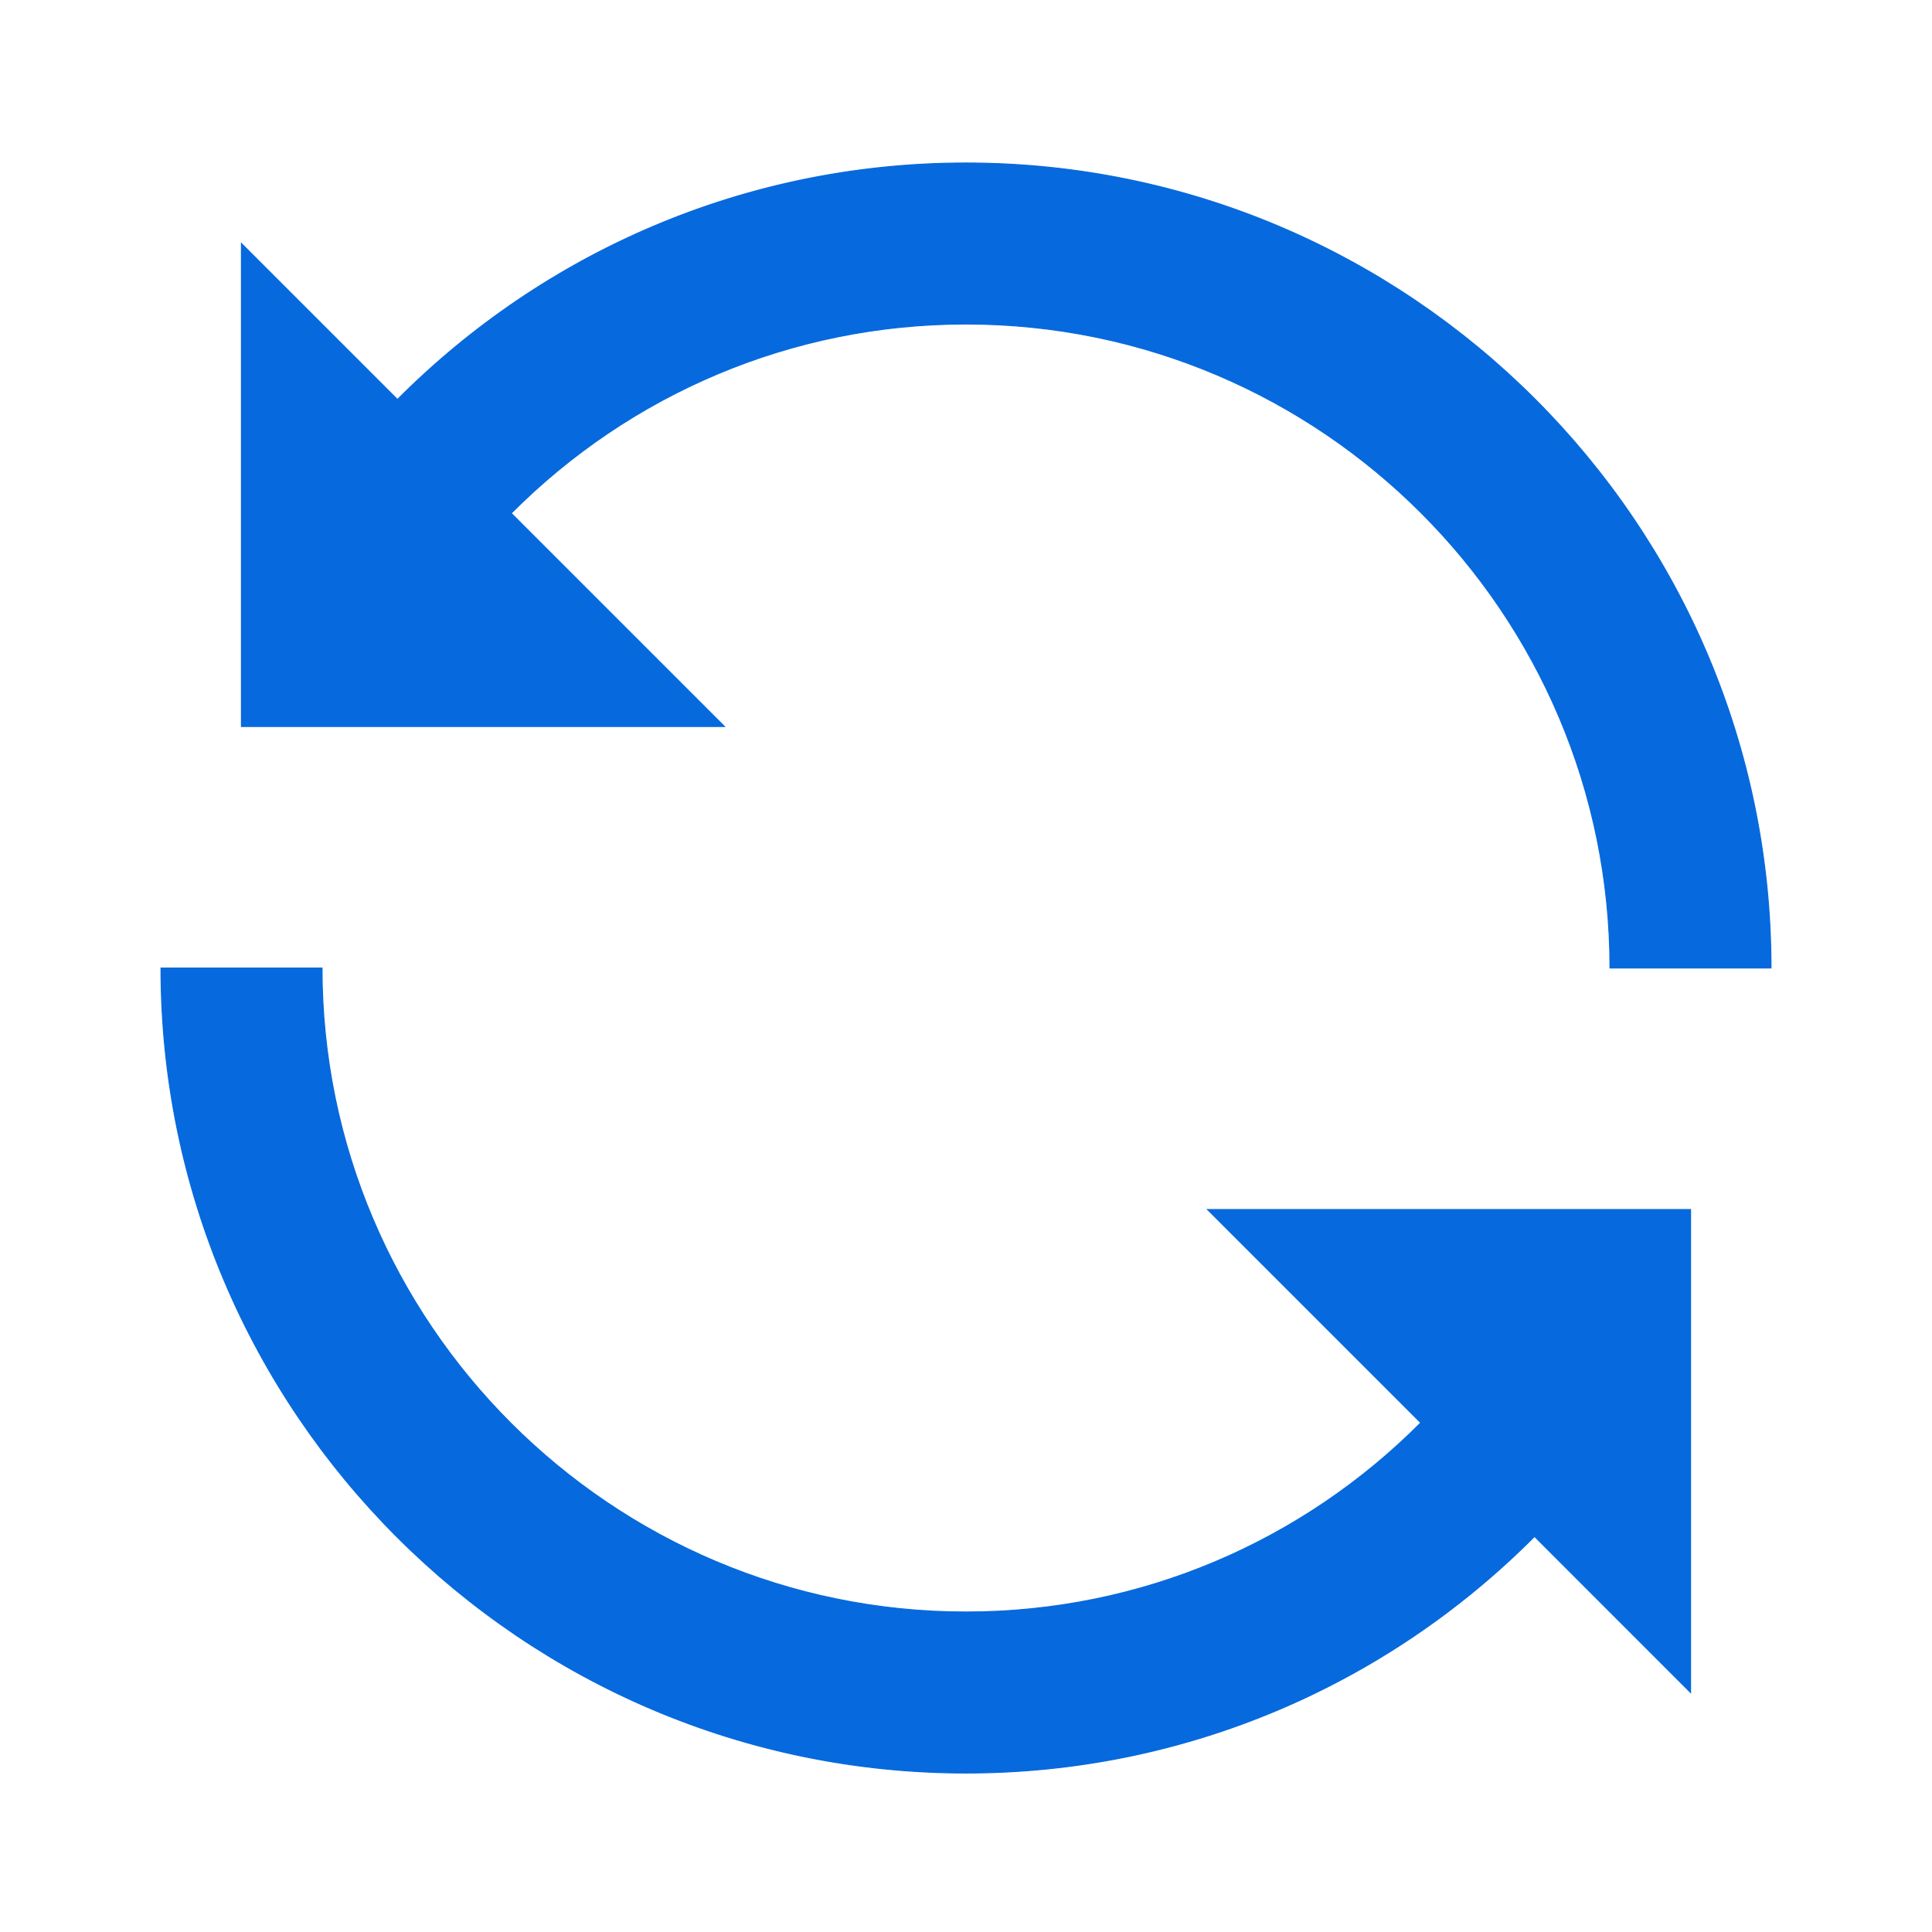 <!DOCTYPE svg PUBLIC "-//W3C//DTD SVG 1.1//EN" "http://www.w3.org/Graphics/SVG/1.1/DTD/svg11.dtd">
<!-- Uploaded to: SVG Repo, www.svgrepo.com, Transformed by: SVG Repo Mixer Tools -->
<svg fill="#0669DD" width="800px" height="800px" viewBox="0 0 1920 1920" xmlns="http://www.w3.org/2000/svg" stroke="#0669DD">
<g id="SVGRepo_bgCarrier" stroke-width="0"/>
<g id="SVGRepo_tracerCarrier" stroke-linecap="round" stroke-linejoin="round"/>
<g id="SVGRepo_iconCarrier"> <path d="M320.006 962.032c0 352.866 287.052 639.974 640.026 639.974 173.767 0 334.093-69.757 451.938-188.072l-211.928-211.912h480.019v479.981l-155.046-155.114C1377.649 1674.883 1177.24 1762 960.032 1762 518.814 1762 160 1403.134 160 962.032ZM959.968 162C1401.186 162 1760 520.866 1760 961.968h-160.006c0-352.866-287.052-639.974-640.026-639.974-173.767 0-334.093 69.757-451.938 188.072l211.928 211.912H239.94V241.997L394.985 397.03C542.351 249.117 742.76 162 959.968 162Z" fill-rule="evenodd"/> </g>
</svg>